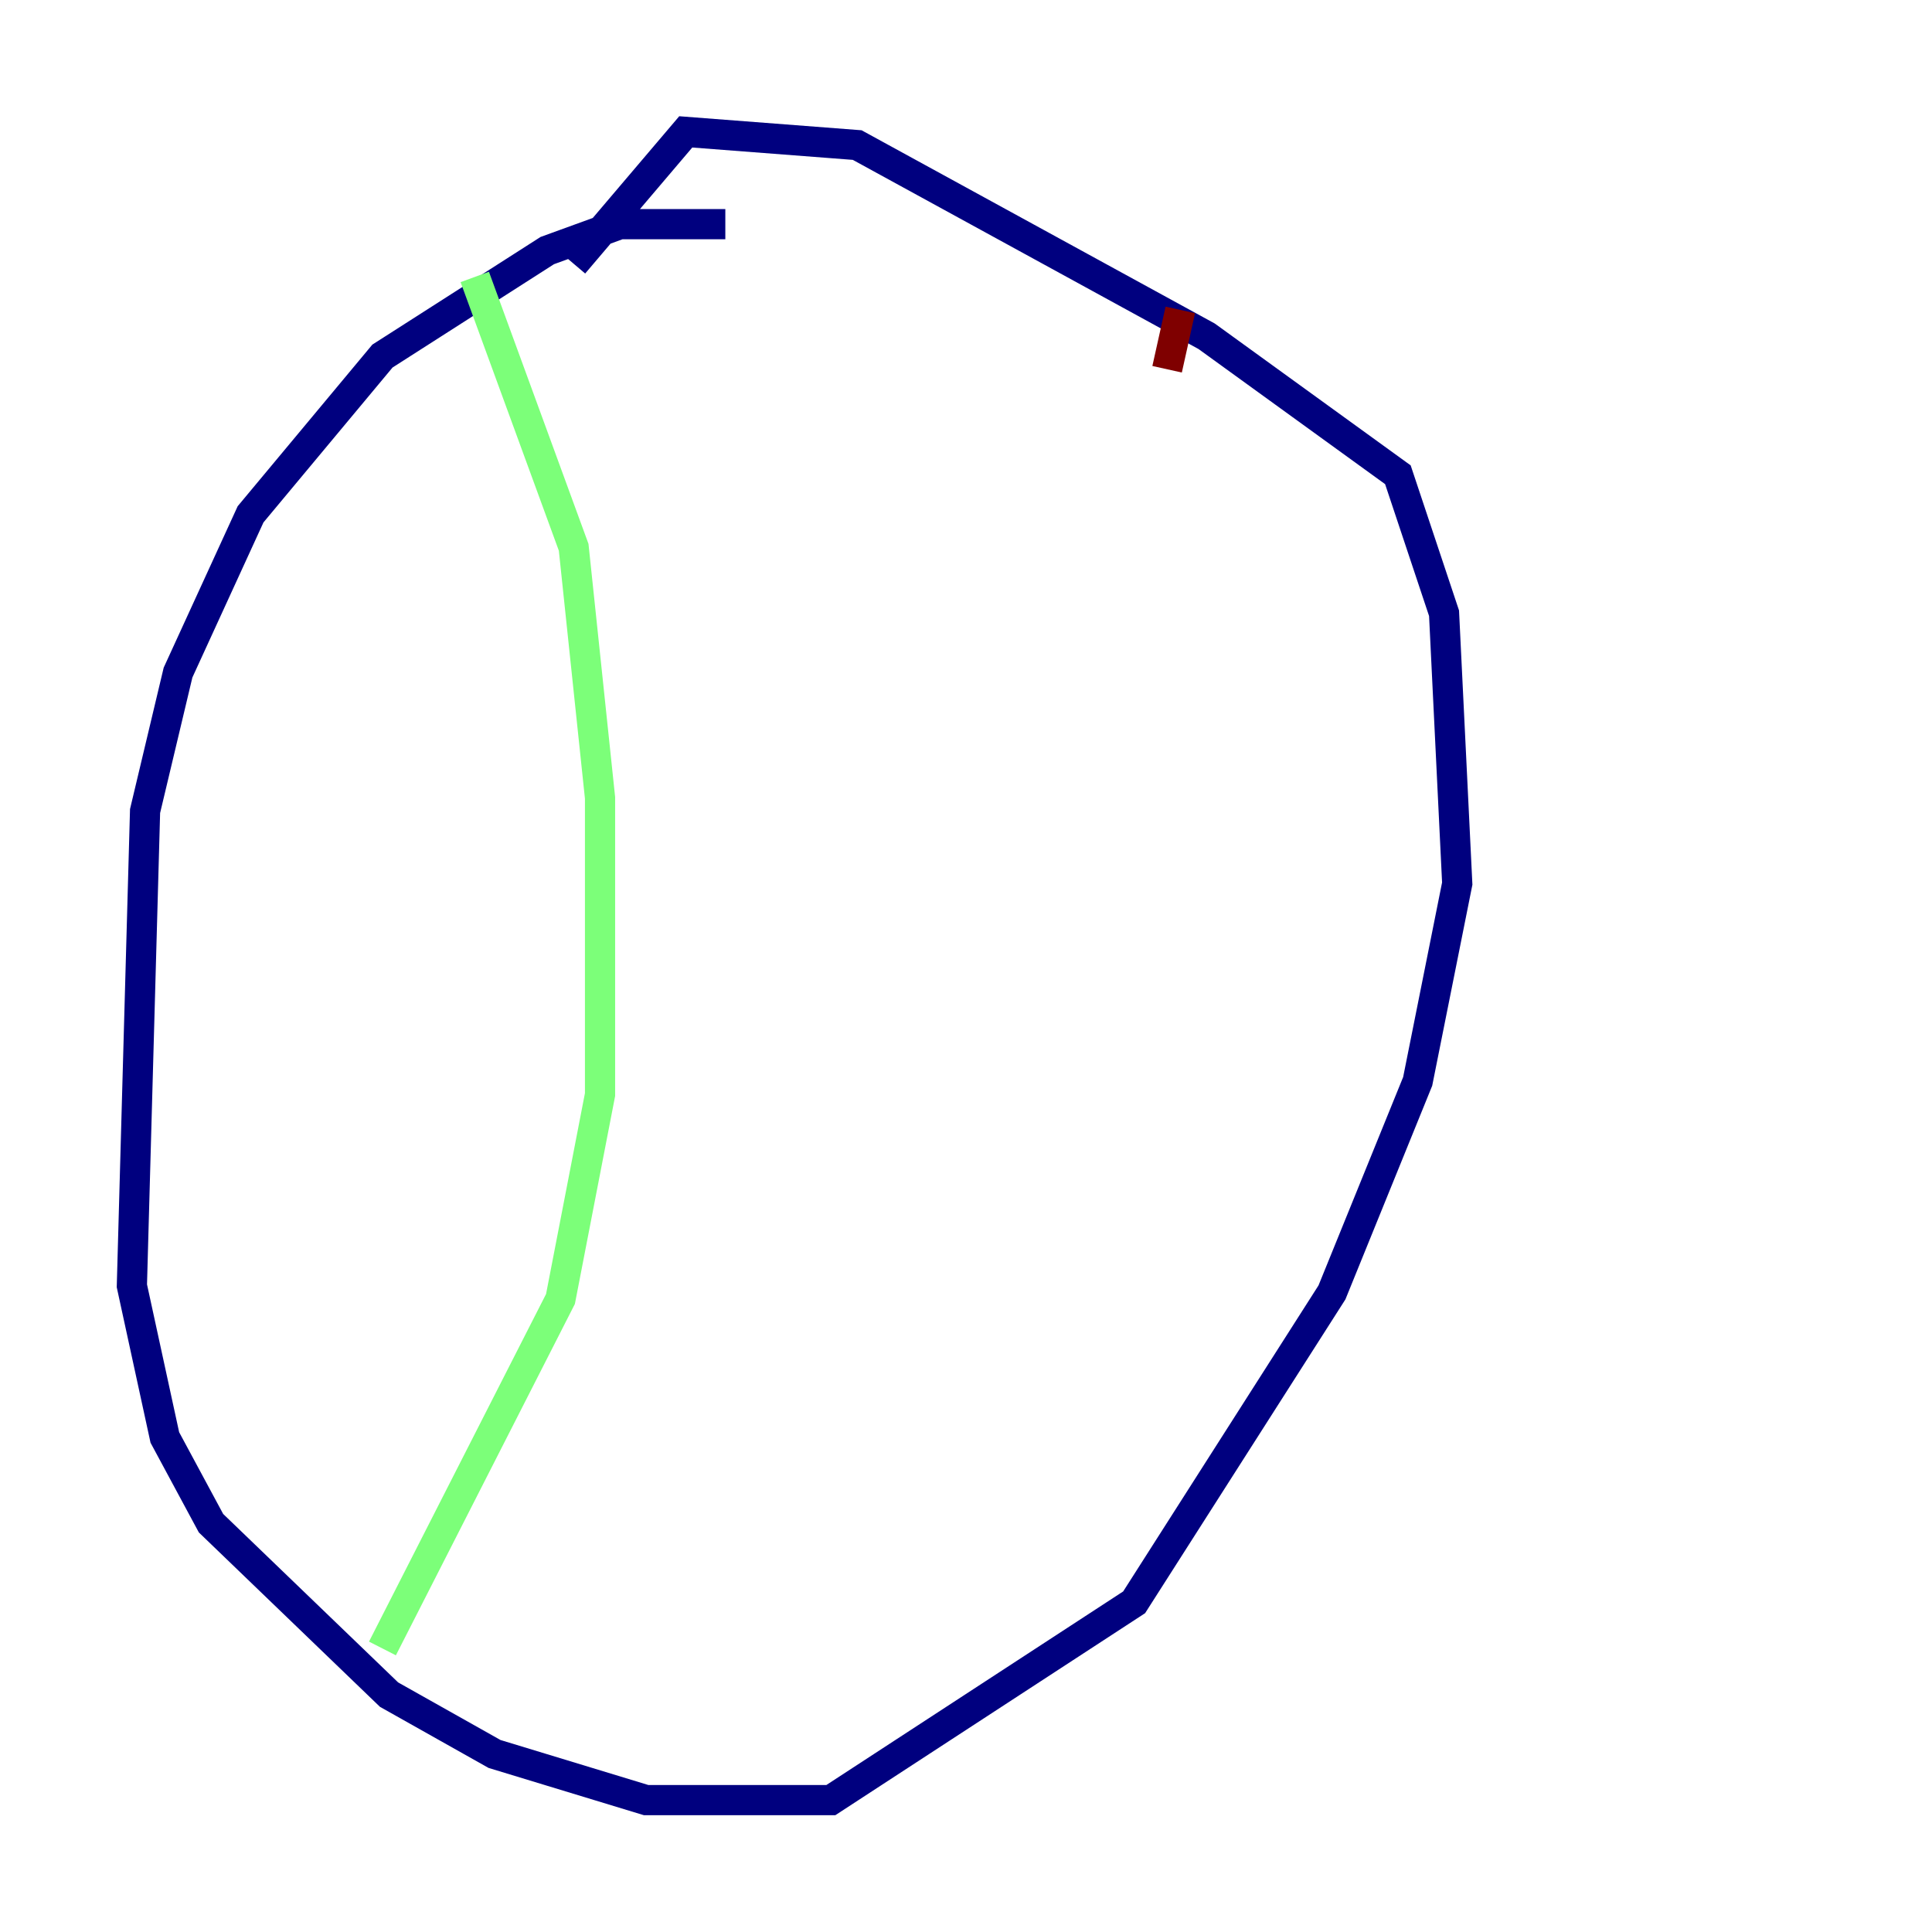 <?xml version="1.0" encoding="utf-8" ?>
<svg baseProfile="tiny" height="128" version="1.2" viewBox="0,0,128,128" width="128" xmlns="http://www.w3.org/2000/svg" xmlns:ev="http://www.w3.org/2001/xml-events" xmlns:xlink="http://www.w3.org/1999/xlink"><defs /><polyline fill="none" points="48.055,14.853 41.065,14.853 36.259,16.601 25.338,23.59 16.601,34.075 11.795,44.56 9.611,53.734 8.737,85.188 10.921,95.236 13.979,100.915 25.775,112.273 32.764,116.205 42.812,119.263 55.044,119.263 75.14,106.157 88.246,85.625 93.925,71.645 96.546,58.539 95.672,40.628 92.614,31.454 79.945,22.28 56.792,9.611 45.433,8.737 38.007,17.474" stroke="#00007f" stroke-width="2" /><polyline fill="none" points="31.454,18.348 38.007,36.259 39.754,52.86 39.754,72.519 37.133,86.061 25.338,109.215" stroke="#7cff79" stroke-width="2" /><polyline fill="none" points="78.198,20.532 77.324,24.464" stroke="#7f0000" stroke-width="2" /></svg>